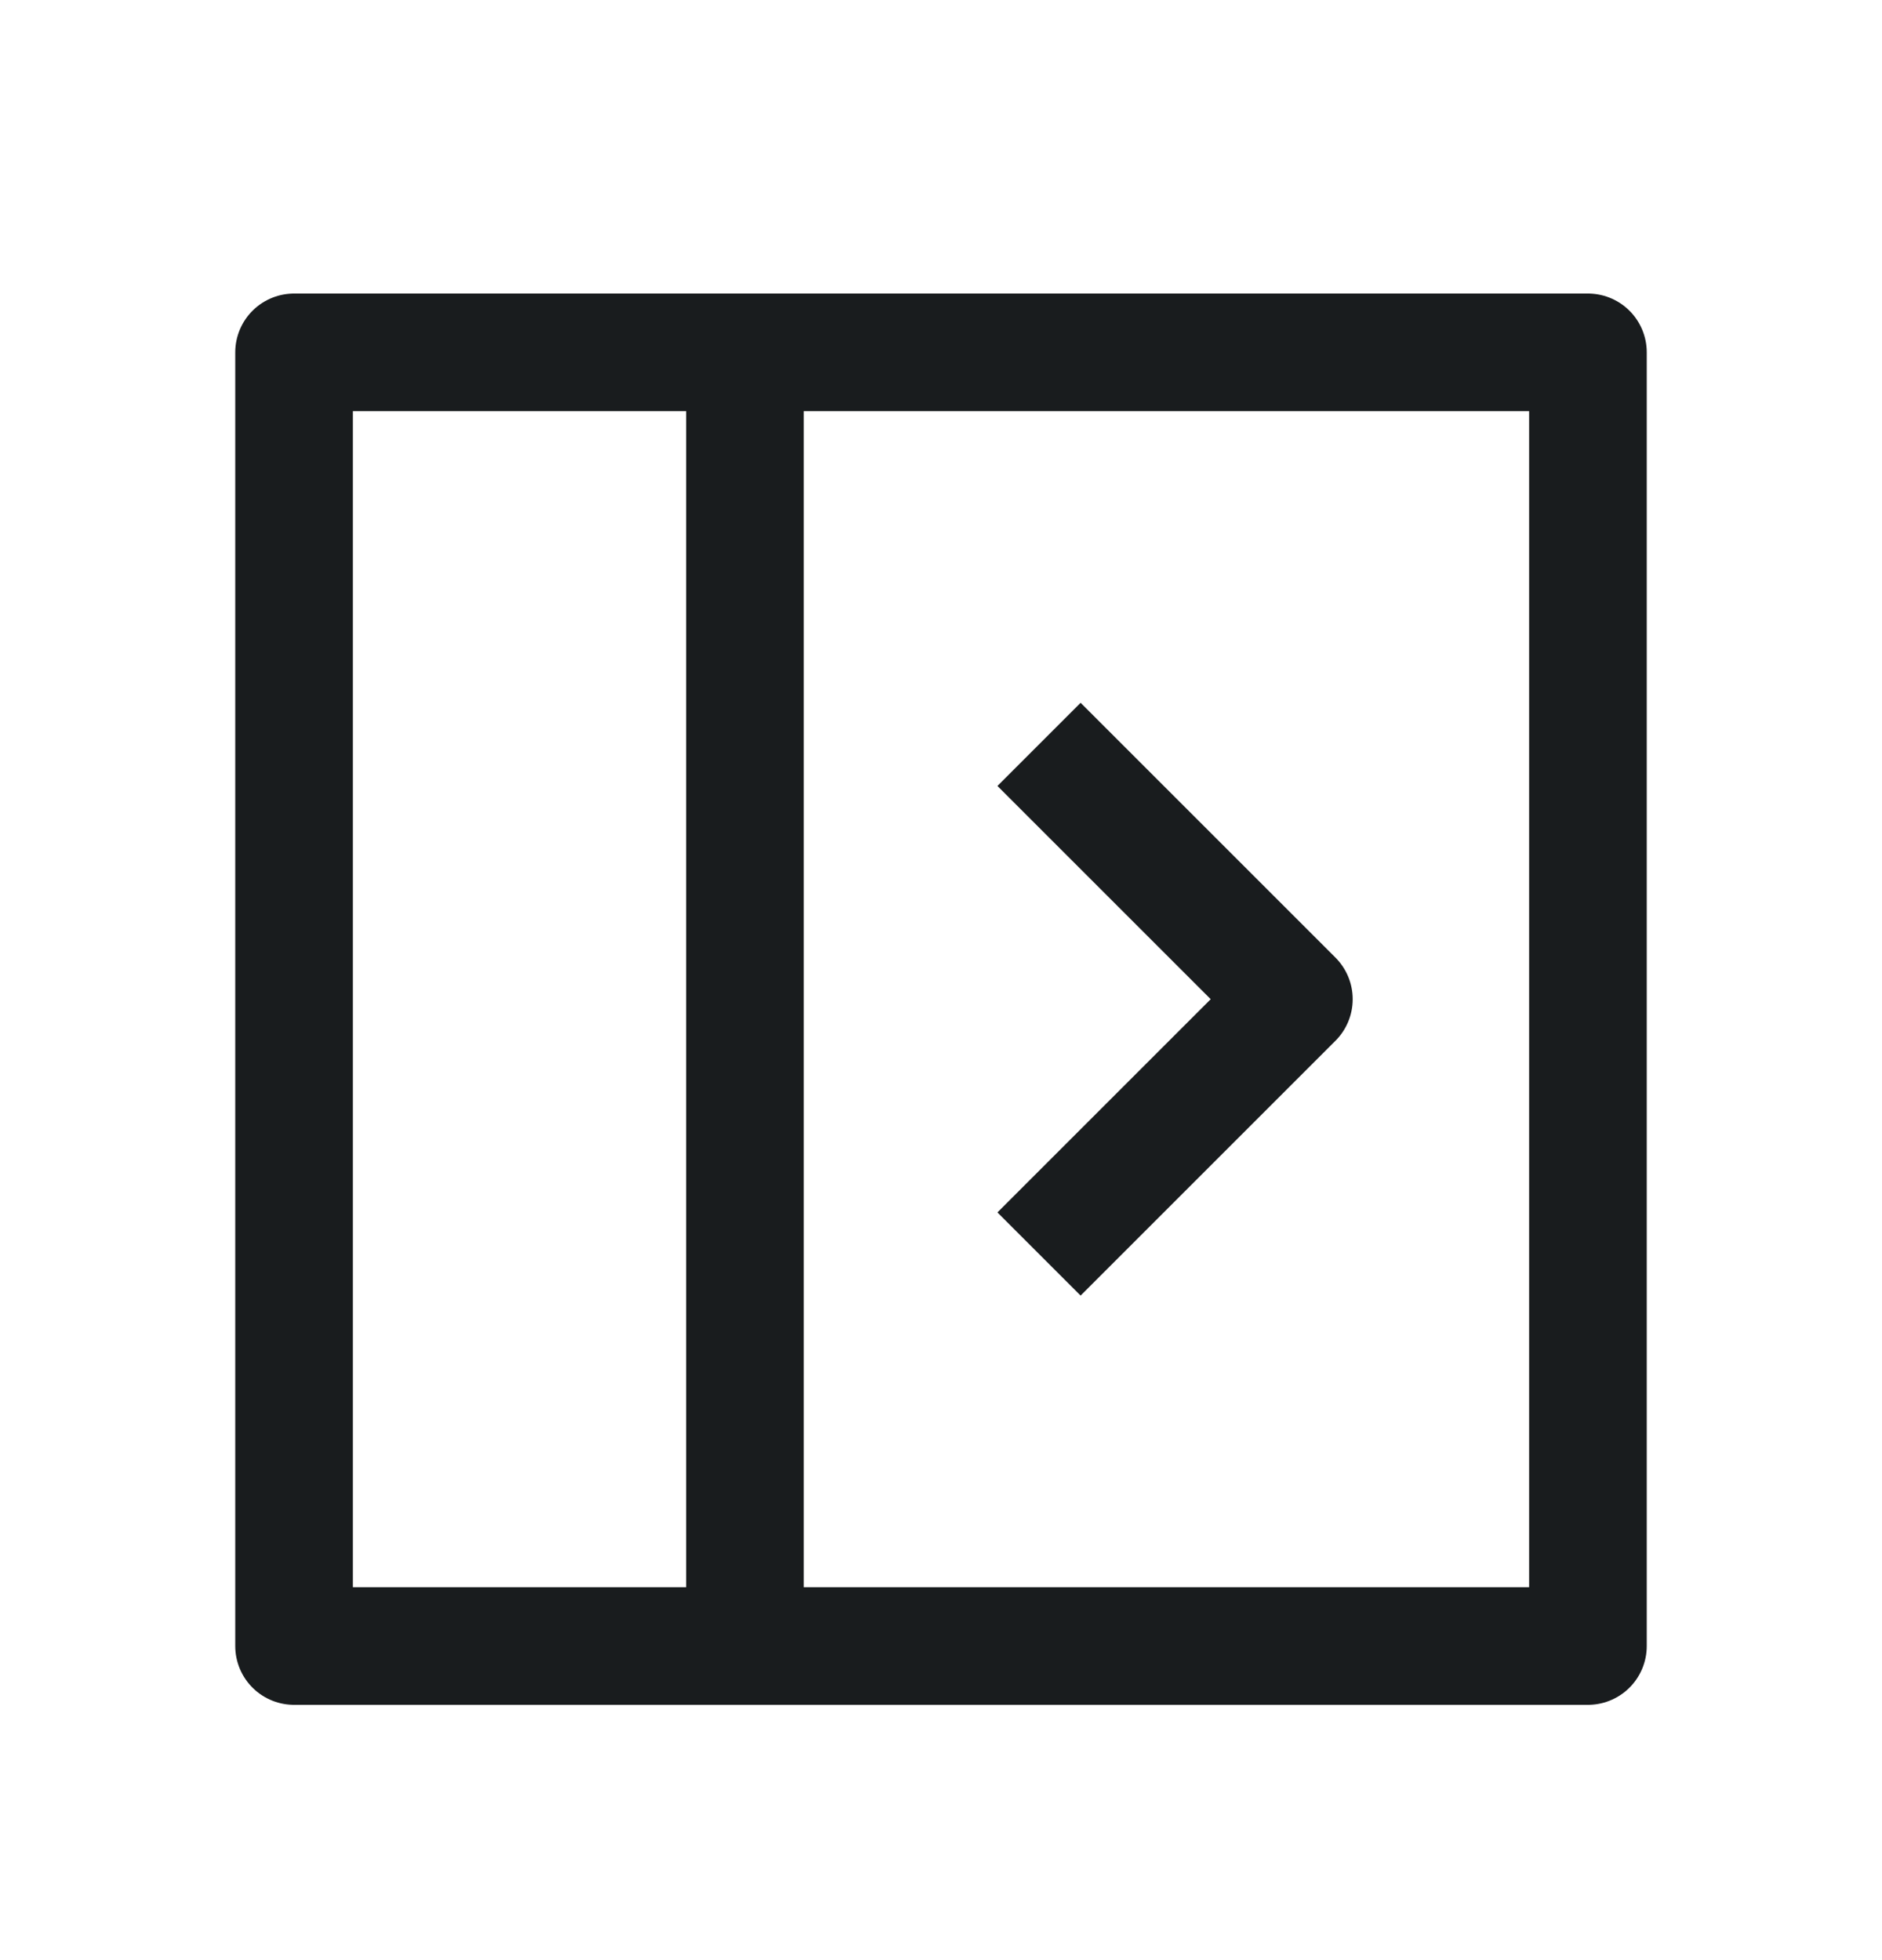 <svg width="24" height="25" viewBox="0 0 24 25" fill="none" xmlns="http://www.w3.org/2000/svg">
<path d="M13.25 9.494L16.5 12.744L13.25 15.994M9.5 4.494H3.75V20.994H9.5M9.5 4.494V20.994M9.5 4.494H20.25V20.994H9.5" stroke="#191C1E" stroke-width="1.5" stroke-linejoin="round"/>
</svg>
